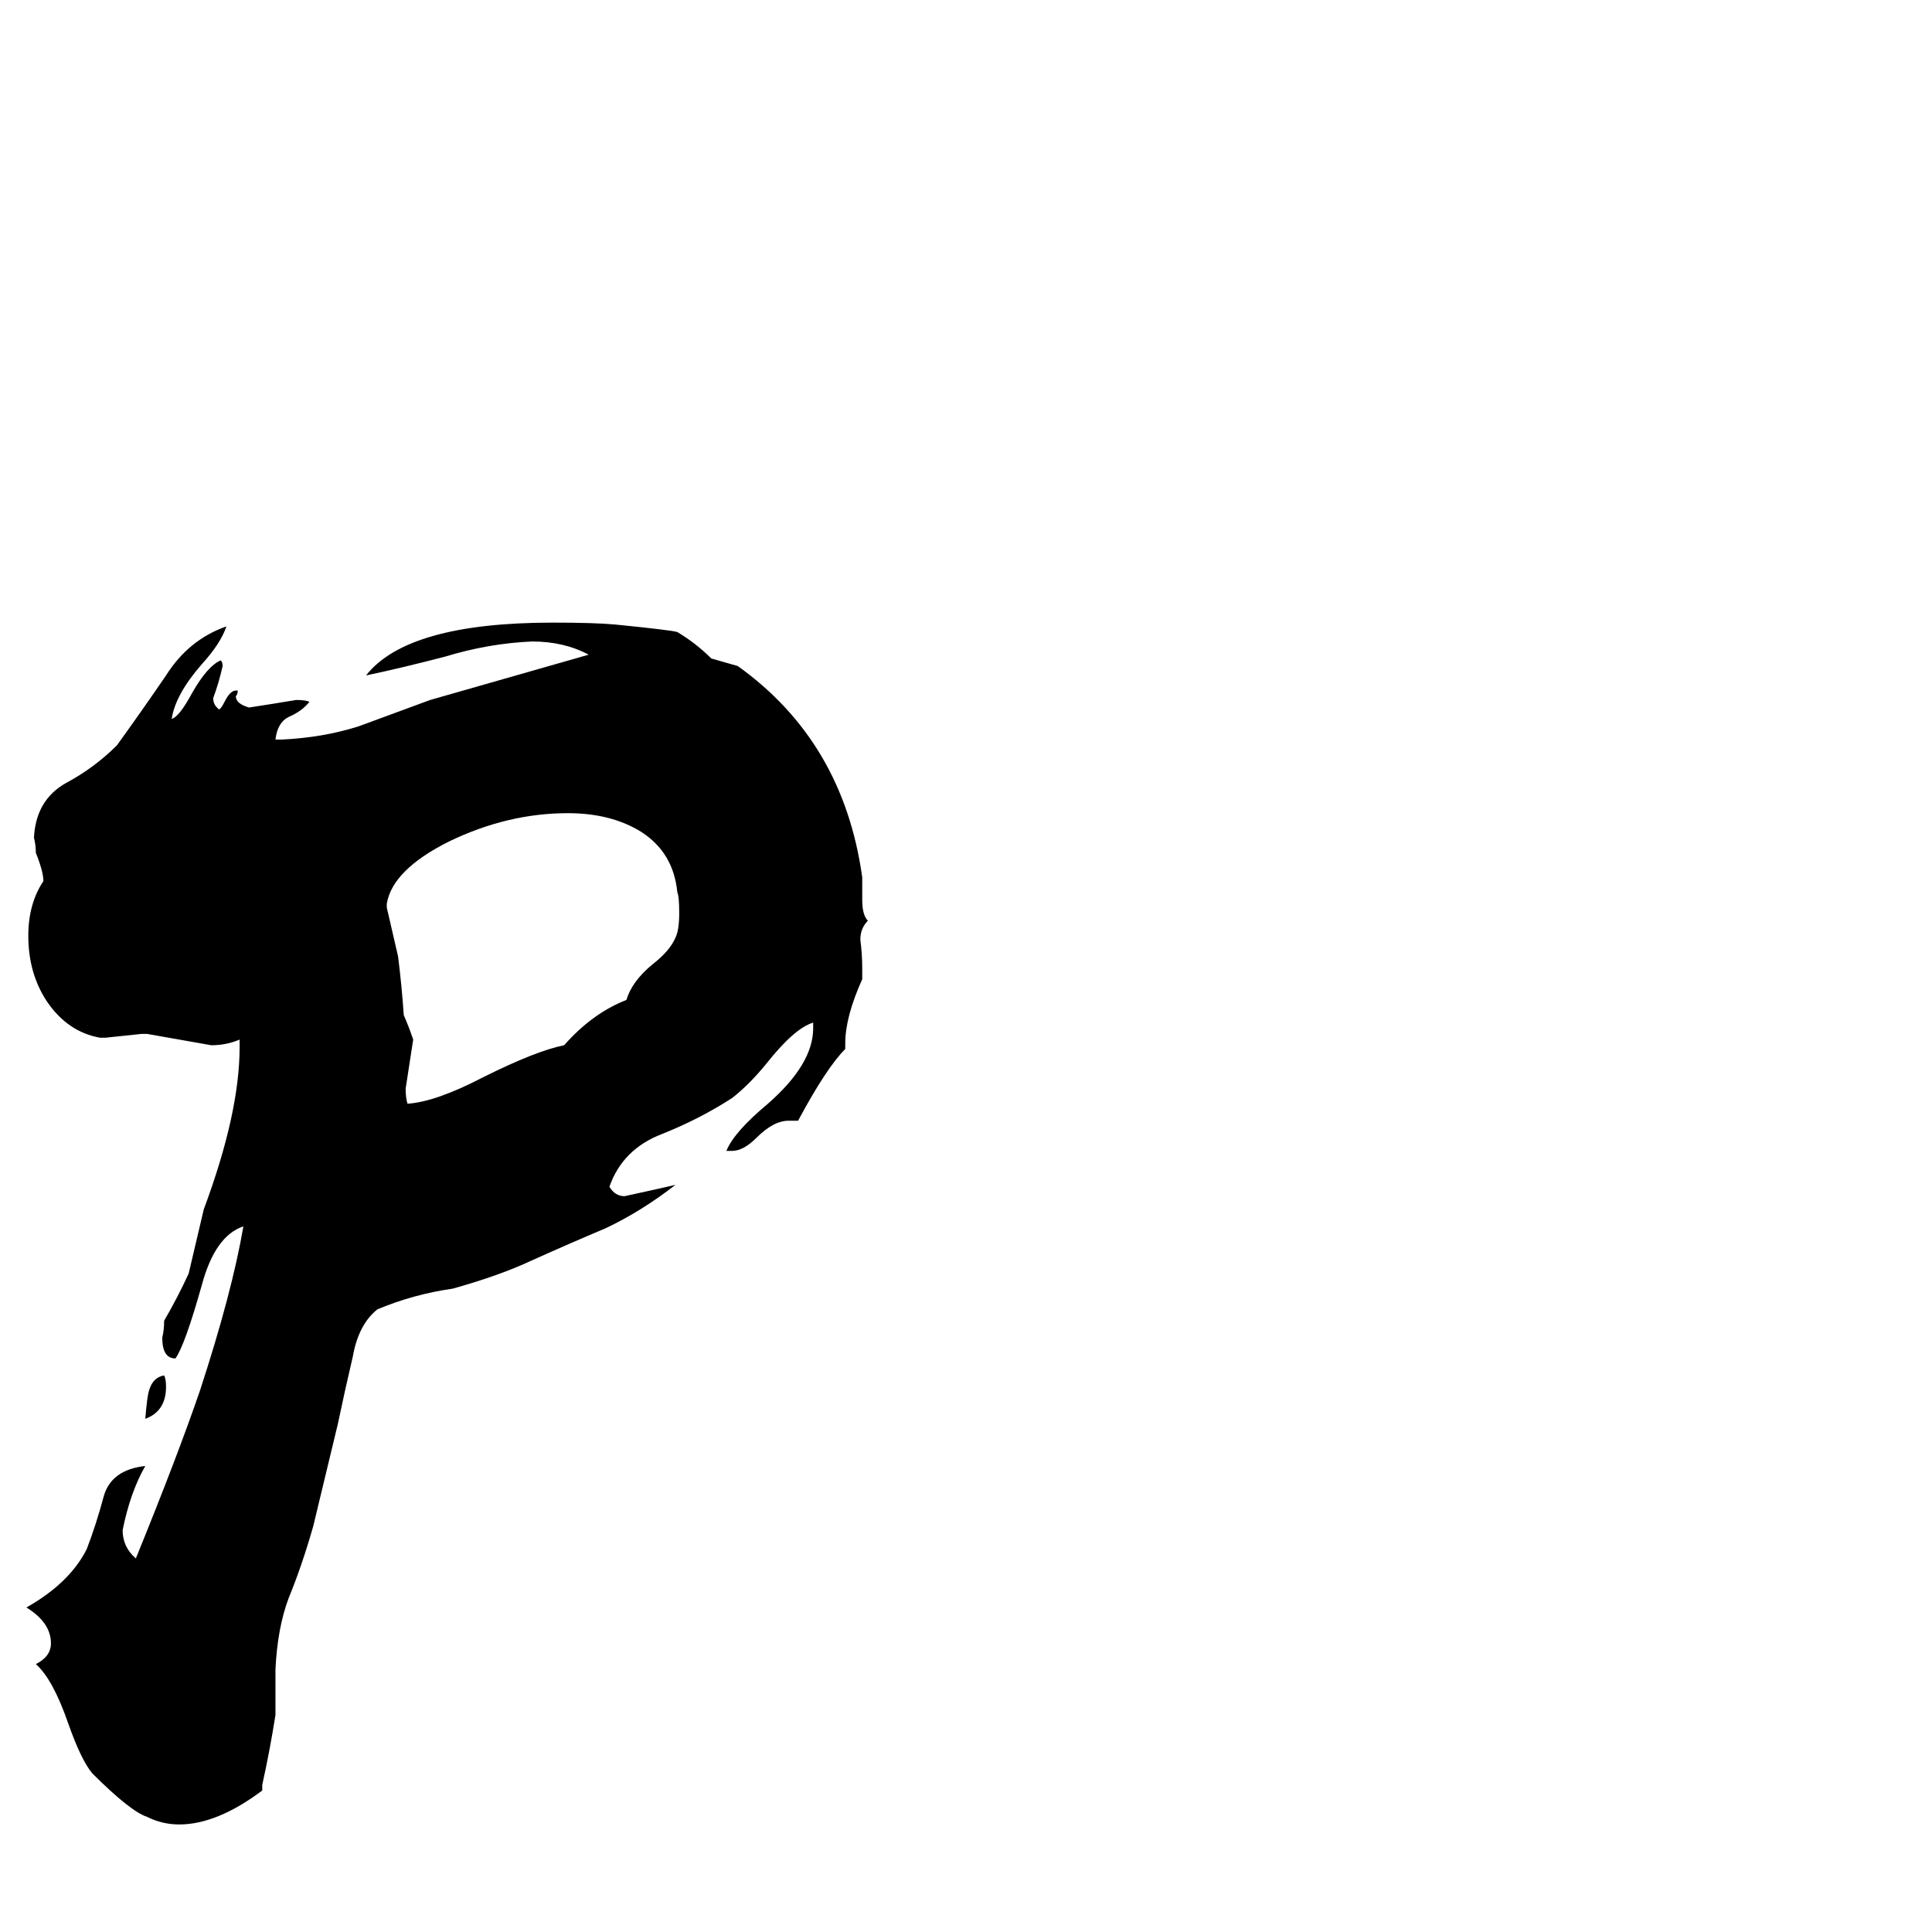 <svg xmlns="http://www.w3.org/2000/svg" viewBox="0 -800 1024 1024">
	<path fill="#000000" d="M139 146V149Q115 167 95 167Q86 167 78 163Q69 160 49 140Q43 133 36 113Q28 90 19 82Q27 78 27 71Q27 60 14 52Q37 39 46 21Q51 8 55 -7Q59 -21 77 -23Q69 -9 65 11Q65 20 72 26Q94 -28 106 -63Q123 -115 129 -150Q114 -145 107 -119Q98 -87 93 -80Q86 -80 86 -91Q87 -95 87 -100Q94 -112 100 -125Q104 -142 108 -159Q127 -210 127 -245V-249Q120 -246 112 -246Q95 -249 78 -252H75Q66 -251 56 -250H53Q36 -253 25 -269Q15 -284 15 -304Q15 -321 23 -333Q23 -338 19 -348Q19 -352 18 -356Q19 -376 35 -385Q50 -393 62 -405Q75 -423 88 -442Q100 -461 120 -468Q117 -459 107 -448Q93 -432 91 -419Q95 -420 102 -433Q110 -447 117 -450Q118 -449 118 -447Q116 -438 113 -430Q113 -427 115 -425L116 -424Q117 -424 119 -428Q122 -434 125 -434H126Q126 -432 125 -431Q125 -427 132 -425Q145 -427 157 -429Q162 -429 164 -428Q160 -423 153 -420Q147 -417 146 -408H149Q171 -409 190 -415Q209 -422 228 -429Q270 -441 312 -453Q299 -460 282 -460Q259 -459 236 -452Q213 -446 194 -442Q216 -470 293 -470Q315 -470 326 -469Q356 -466 359 -465Q369 -459 377 -451Q384 -449 391 -447Q447 -407 457 -335V-323Q457 -315 460 -312Q456 -308 456 -302Q457 -294 457 -287V-281Q448 -261 448 -247V-244Q438 -234 423 -206H418Q410 -206 401 -197Q394 -190 388 -190H385Q389 -200 407 -215Q431 -236 431 -255V-258Q421 -255 406 -236Q397 -225 388 -218Q371 -207 351 -199Q330 -191 323 -171Q326 -166 331 -166Q345 -169 358 -172Q340 -158 321 -149Q302 -141 282 -132Q265 -124 240 -117Q219 -114 200 -106Q190 -98 187 -81Q183 -64 179 -45L166 9Q160 30 153 47Q147 63 146 85V109Q143 128 139 146ZM87 -71Q88 -69 88 -65Q88 -52 77 -48Q78 -60 79 -63Q81 -70 87 -71ZM205 -321V-319Q208 -306 211 -293Q213 -277 214 -262Q217 -255 219 -249Q217 -236 215 -223Q215 -218 216 -215Q231 -216 256 -229Q284 -243 299 -246Q314 -263 332 -270Q335 -280 346 -289Q355 -296 358 -303Q360 -307 360 -316Q360 -325 359 -327Q357 -348 340 -359Q324 -369 301 -369Q269 -369 238 -354Q208 -339 205 -321Z"/>
</svg>